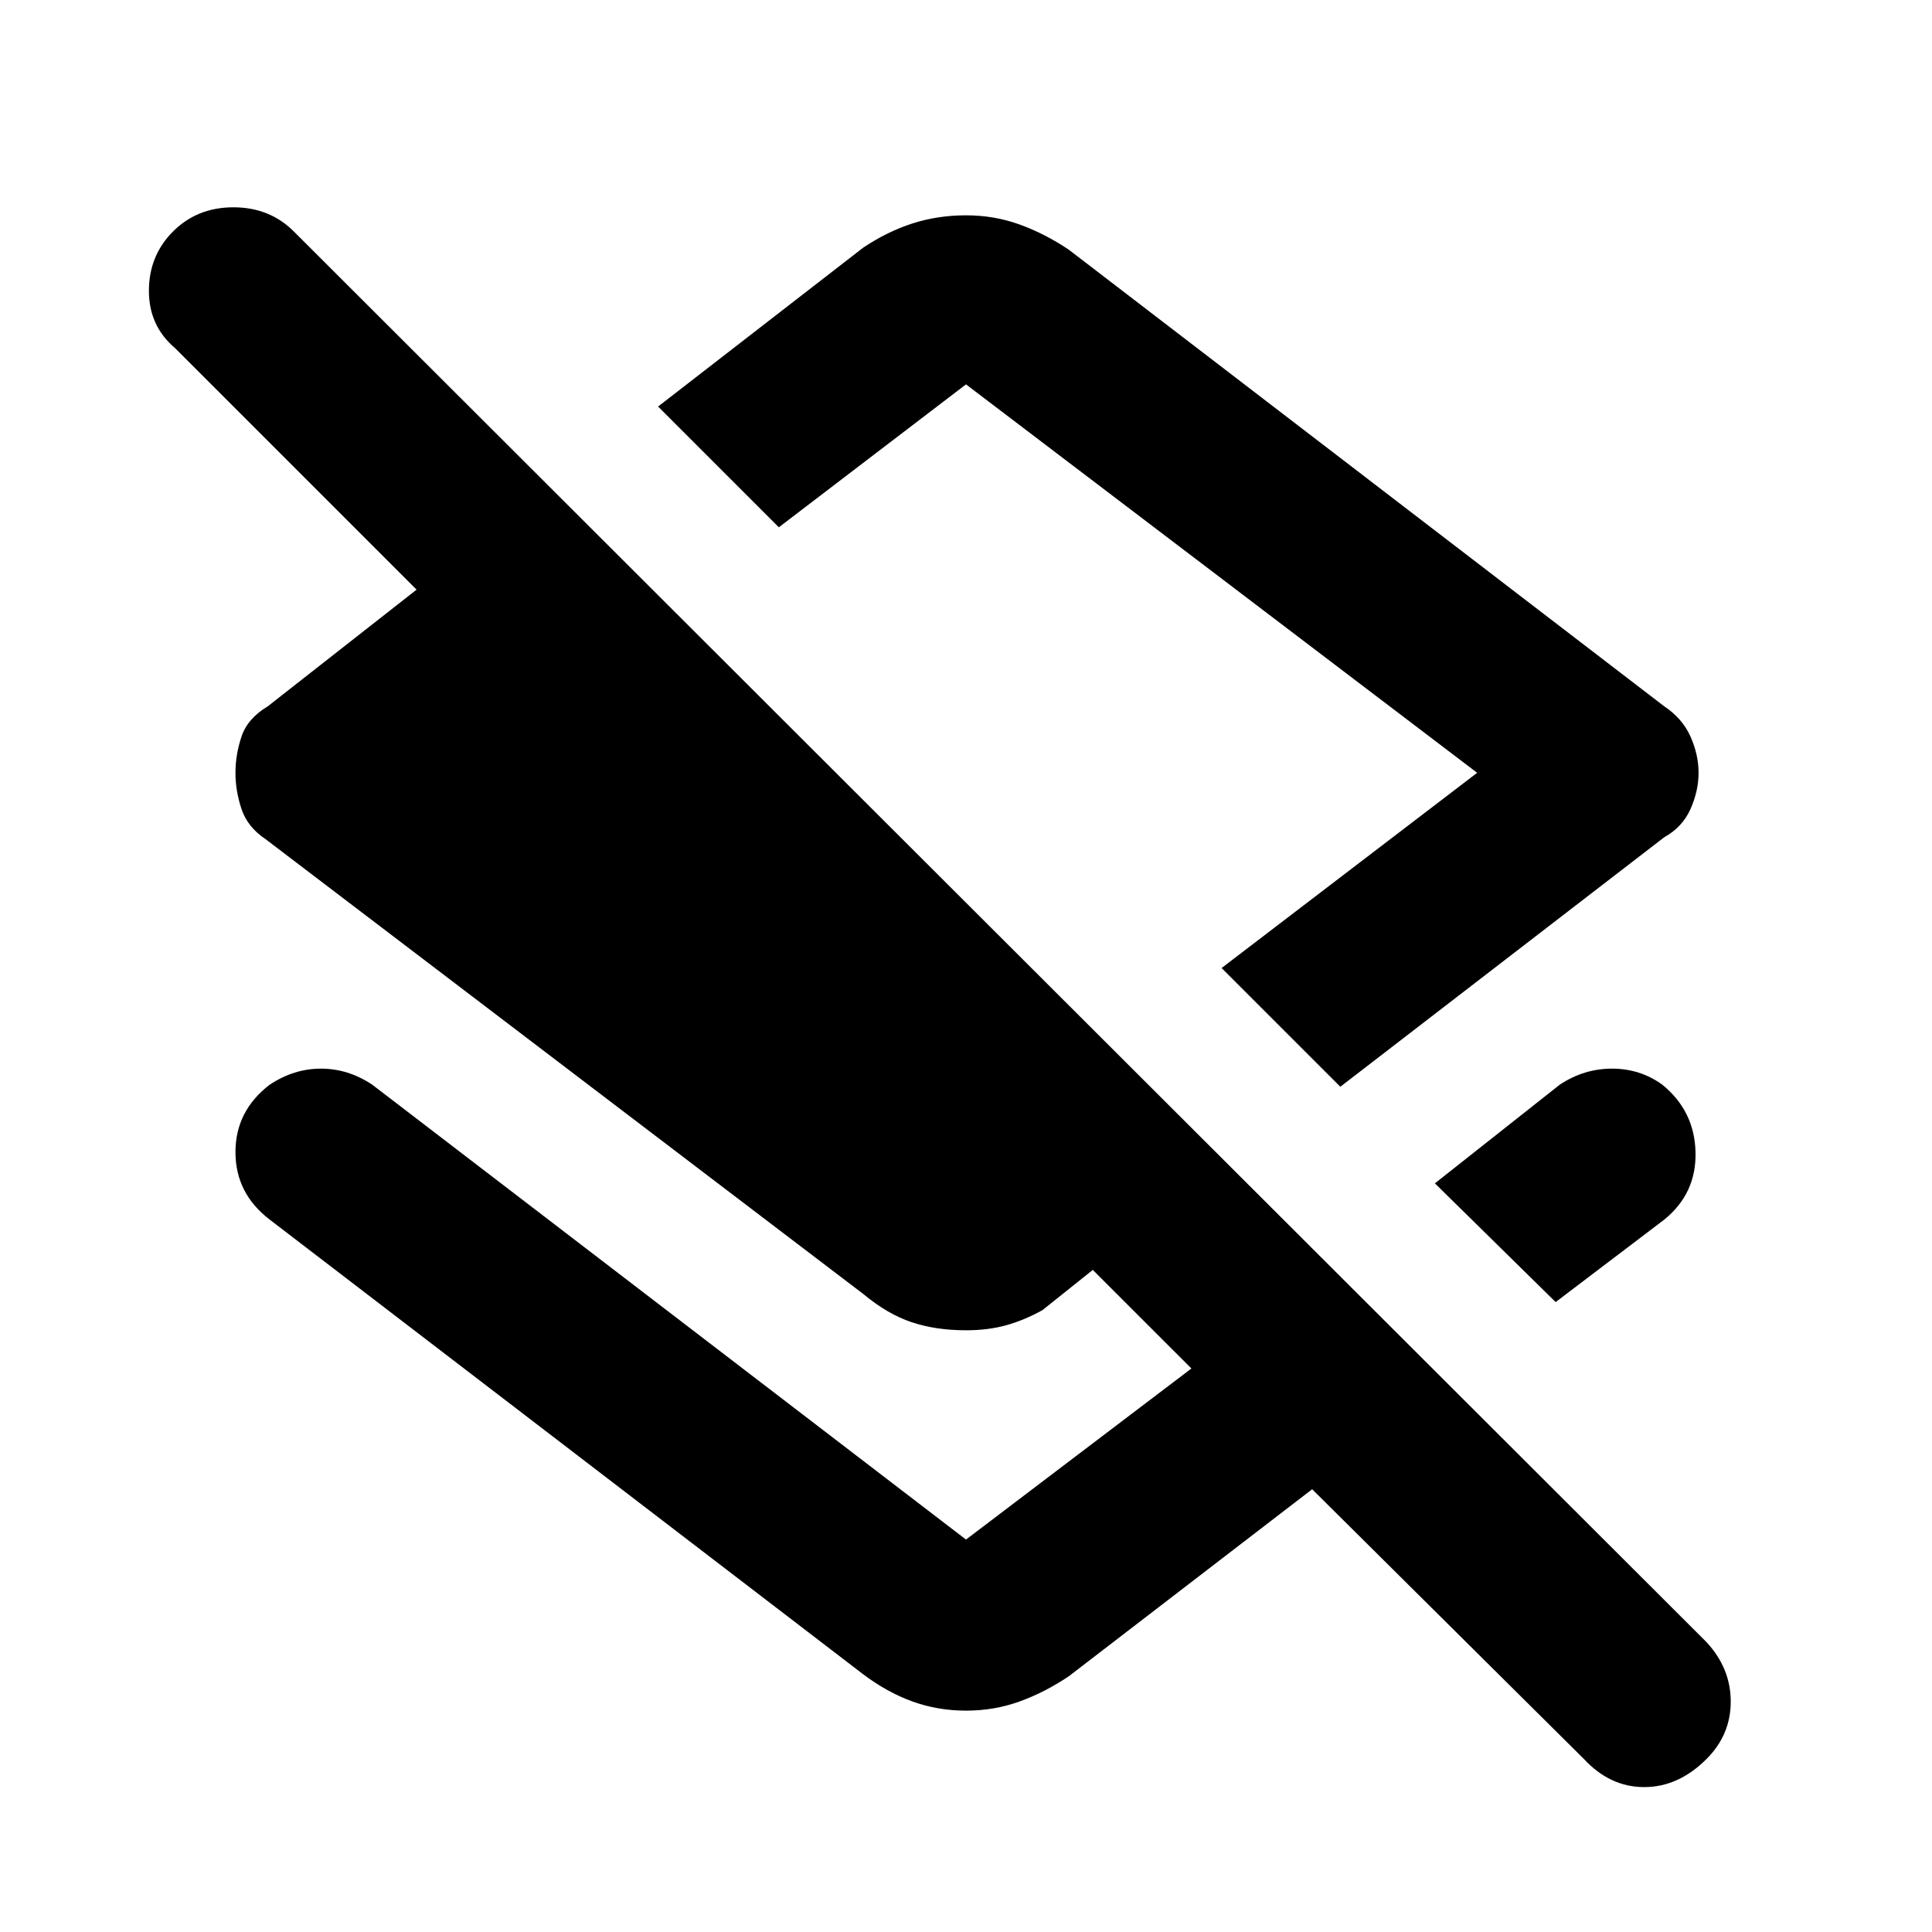 <svg xmlns="http://www.w3.org/2000/svg" height="40" width="40"><path d="M27.75 22.5 25.292 20.042 30.583 16 20 7.958Q20 7.958 20 7.958Q20 7.958 20 7.958L16.125 10.917L13.625 8.417L17.875 5.125Q18.375 4.792 18.896 4.625Q19.417 4.458 20 4.458Q20.583 4.458 21.104 4.646Q21.625 4.833 22.125 5.167L34.458 14.625Q34.833 14.875 35 15.25Q35.167 15.625 35.167 16Q35.167 16.375 35 16.75Q34.833 17.125 34.458 17.333ZM32.208 26.958 29.708 24.5 32.292 22.458Q32.792 22.125 33.375 22.125Q33.958 22.125 34.417 22.458Q35.083 23 35.104 23.854Q35.125 24.708 34.458 25.25ZM32.792 36.417 27.167 30.833 22.125 34.708Q21.625 35.042 21.104 35.229Q20.583 35.417 20 35.417Q19.417 35.417 18.896 35.229Q18.375 35.042 17.875 34.667L5.583 25.25Q4.875 24.708 4.875 23.854Q4.875 23 5.583 22.458Q6.083 22.125 6.646 22.125Q7.208 22.125 7.708 22.458L20 31.875Q20 31.875 20 31.875Q20 31.875 20 31.875L24.667 28.333L22.625 26.292L21.583 27.125Q21.208 27.333 20.833 27.438Q20.458 27.542 20 27.542Q19.375 27.542 18.875 27.375Q18.375 27.208 17.875 26.792L5.5 17.375Q5.125 17.125 5 16.75Q4.875 16.375 4.875 16Q4.875 15.625 5 15.25Q5.125 14.875 5.542 14.625L8.625 12.208L3.625 7.208Q3.083 6.75 3.083 6.021Q3.083 5.292 3.583 4.792Q4.083 4.292 4.833 4.292Q5.583 4.292 6.083 4.792L35.333 34Q35.833 34.542 35.833 35.229Q35.833 35.917 35.333 36.417Q34.75 37 34.042 37Q33.333 37 32.792 36.417ZM20.75 15.5Q20.75 15.5 20.75 15.5Q20.75 15.5 20.75 15.5Z"/></svg>